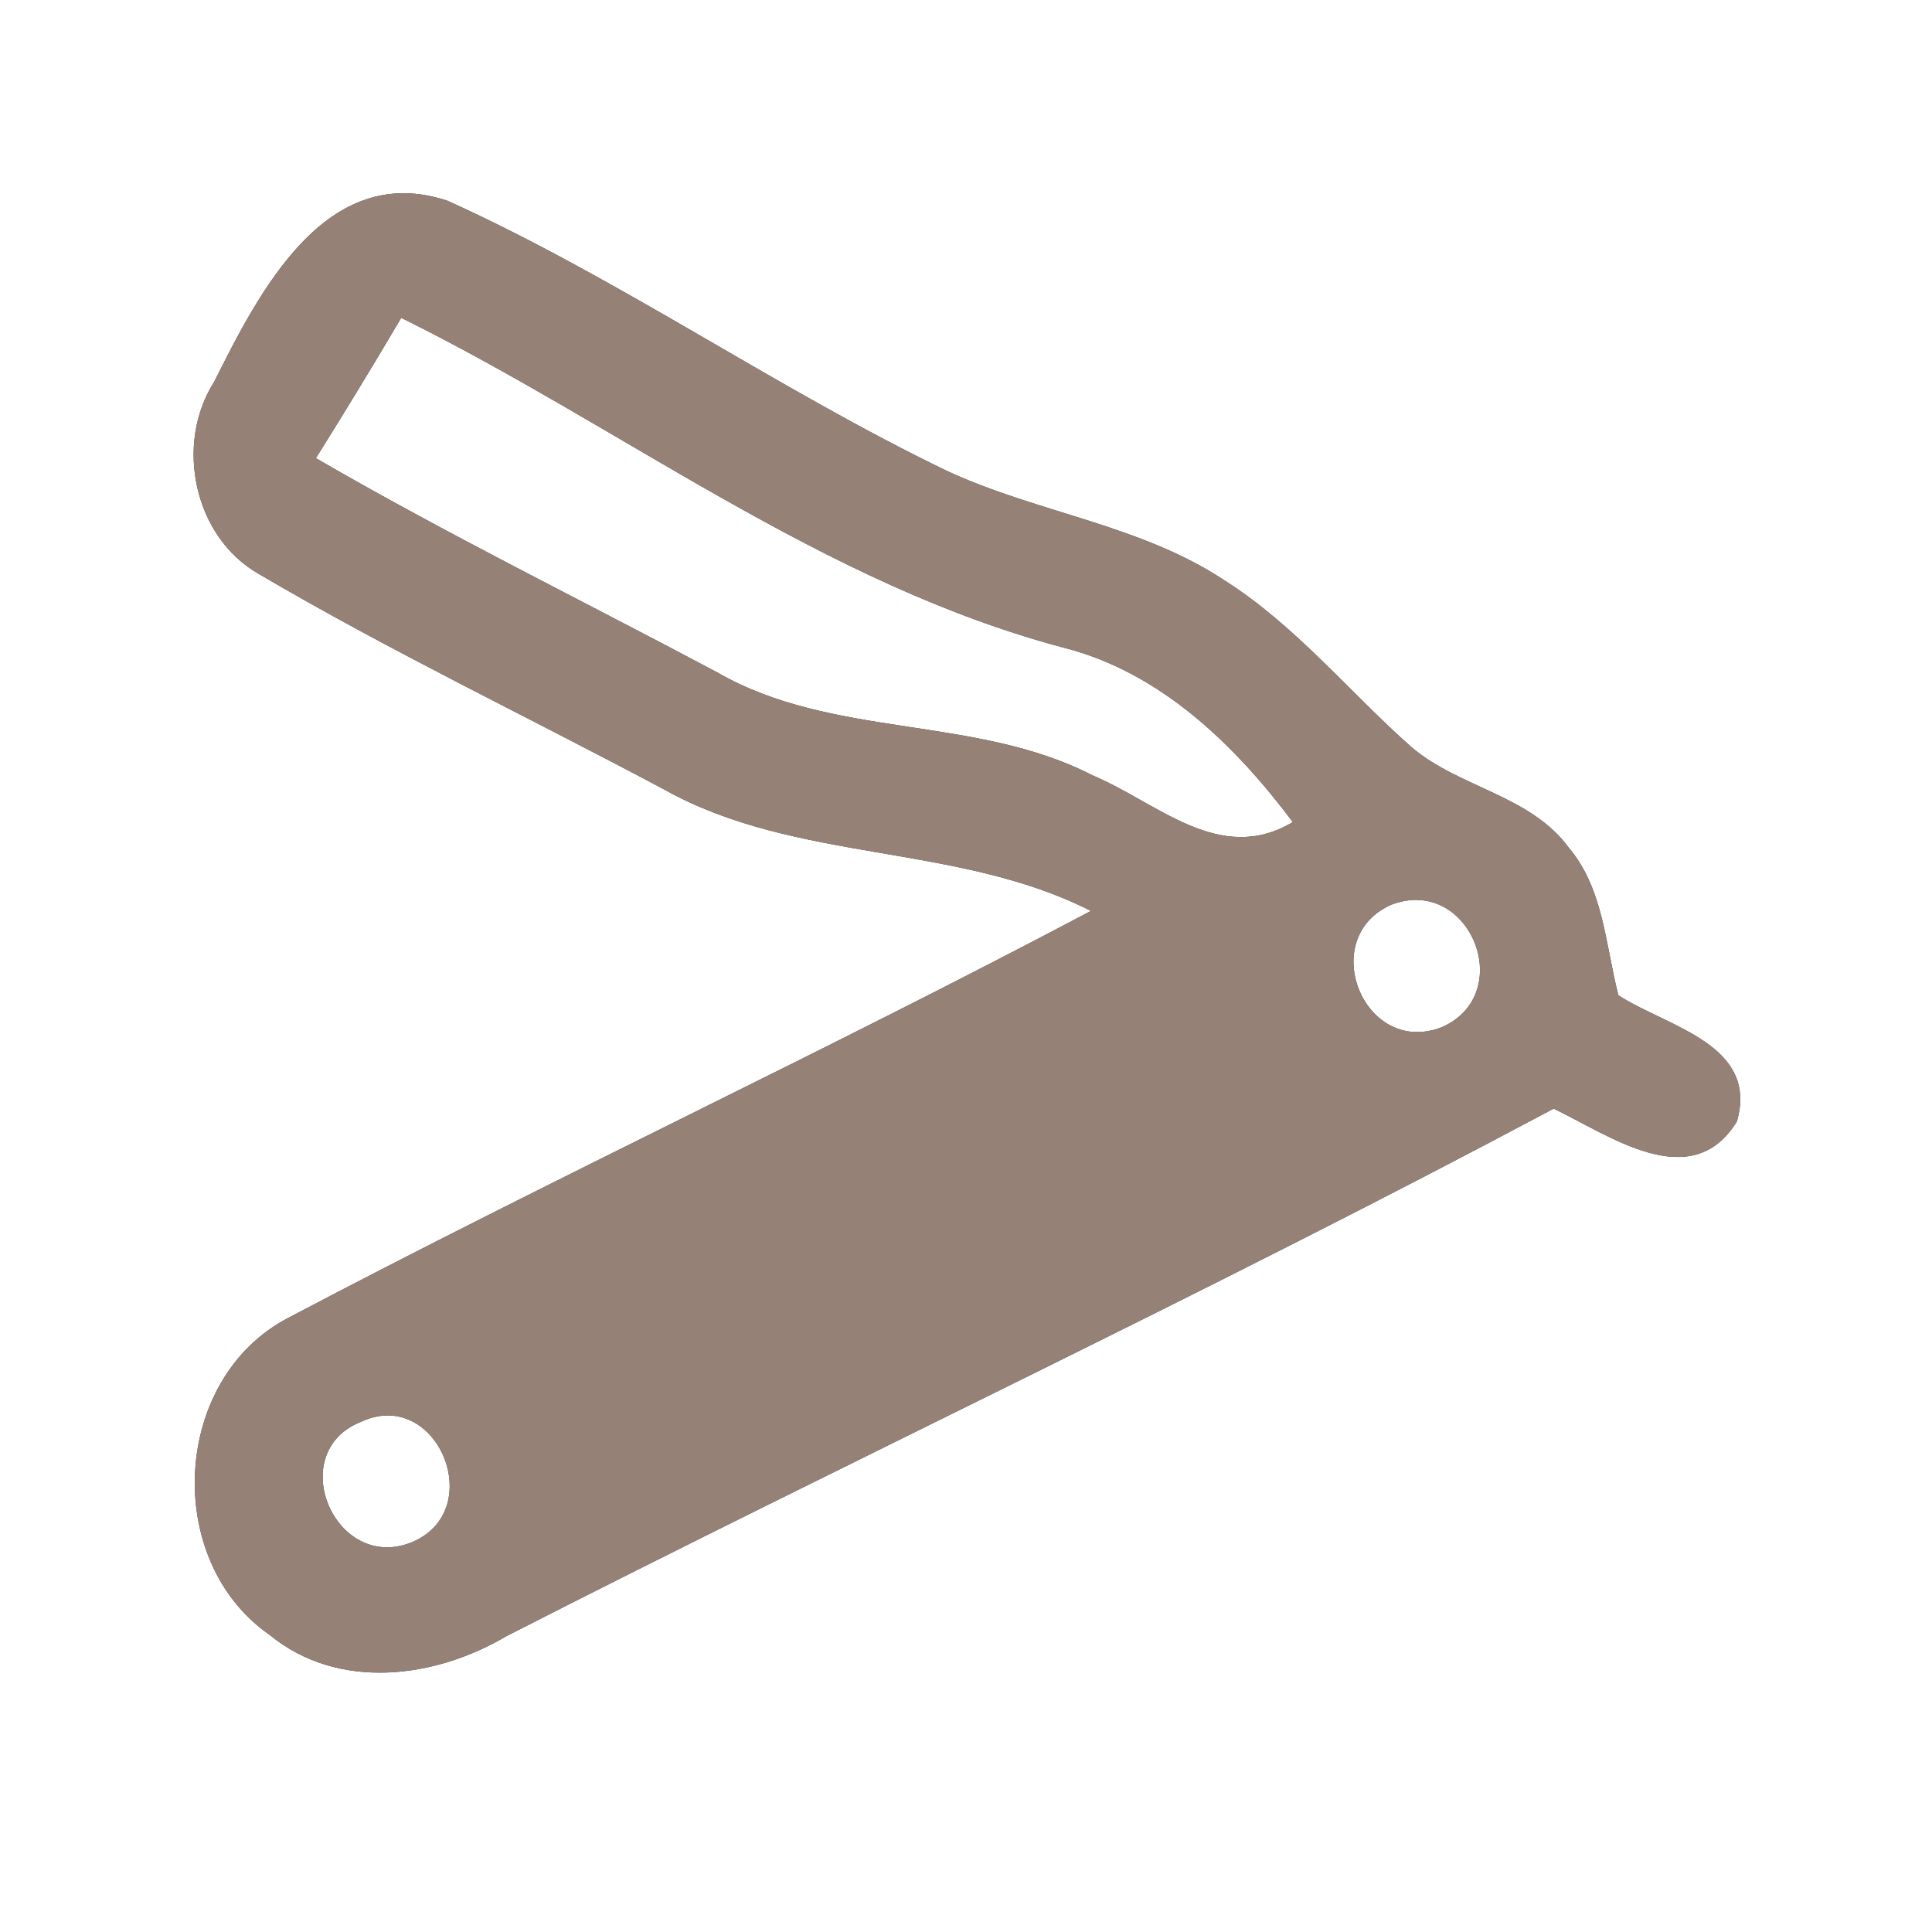 <?xml version="1.0" encoding="UTF-8" ?>
<!DOCTYPE svg PUBLIC "-//W3C//DTD SVG 1.1//EN" "http://www.w3.org/Graphics/SVG/1.1/DTD/svg11.dtd">
<svg width="60pt" height="60pt" viewBox="0 0 60 60" version="1.1" xmlns="http://www.w3.org/2000/svg">
<rect x="0" y="0" width="60" height="60" fill="#333333" stroke="none"/>
<g id="#ffffffff">
<path fill="#ffffff" opacity="1.00" d=" M 0.00 0.00 L 60.00 0.00 L 60.00 60.00 L 0.00 60.00 L 0.00 0.00 M 6.65 11.86 C 5.42 13.79 6.02 16.67 8.03 17.82 C 12.13 20.23 16.43 22.28 20.63 24.52 C 24.73 26.81 29.71 26.17 33.88 28.29 C 25.64 32.65 17.18 36.59 8.93 40.94 C 5.34 42.83 5.05 48.46 8.37 50.77 C 10.50 52.52 13.50 52.13 15.73 50.81 C 26.54 45.29 37.54 40.14 48.25 34.43 C 49.96 35.24 52.52 37.13 53.94 34.83 C 54.63 32.43 51.77 31.89 50.26 30.91 C 49.86 29.36 49.80 27.61 48.73 26.34 C 47.53 24.69 45.32 24.47 43.83 23.20 C 41.89 21.48 40.23 19.42 38.02 18.02 C 35.42 16.30 32.24 15.93 29.44 14.64 C 24.14 12.09 19.27 8.67 13.91 6.24 C 10.11 4.96 8.03 9.11 6.65 11.86 Z" />
<path fill="#ffffff" opacity="1.00" d=" M 12.46 9.87 C 19.32 13.26 25.53 18.12 33.02 20.11 C 36.03 20.87 38.34 23.12 40.15 25.53 C 37.88 26.89 35.94 24.92 33.93 24.08 C 30.28 22.20 25.86 22.95 22.27 20.88 C 18.12 18.67 13.88 16.59 9.81 14.23 C 10.71 12.79 11.60 11.33 12.46 9.87 Z" />
<path fill="#ffffff" opacity="1.00" d=" M 43.20 28.10 C 45.63 27.16 47.14 30.85 44.78 31.90 C 42.36 32.84 40.87 29.14 43.20 28.10 Z" />
<path fill="#ffffff" opacity="1.00" d=" M 11.20 44.16 C 13.57 43.04 15.18 46.91 12.78 47.90 C 10.40 48.85 8.82 45.12 11.20 44.16 Z" />
</g>
<g id="#000000ff">
<path fill="#968176" opacity="1.00" d=" M 6.65 11.86 C 8.03 9.11 10.11 4.96 13.91 6.24 C 19.27 8.67 24.14 12.09 29.44 14.64 C 32.24 15.93 35.42 16.30 38.02 18.02 C 40.23 19.42 41.89 21.48 43.83 23.20 C 45.32 24.47 47.53 24.69 48.73 26.34 C 49.80 27.61 49.86 29.36 50.26 30.91 C 51.77 31.89 54.63 32.43 53.94 34.83 C 52.52 37.13 49.96 35.24 48.25 34.43 C 37.54 40.14 26.54 45.29 15.73 50.81 C 13.50 52.13 10.50 52.52 8.37 50.77 C 5.05 48.46 5.34 42.83 8.93 40.94 C 17.18 36.59 25.64 32.65 33.88 28.29 C 29.71 26.17 24.73 26.81 20.63 24.52 C 16.43 22.28 12.13 20.23 8.03 17.82 C 6.02 16.67 5.42 13.79 6.65 11.86 M 12.46 9.87 C 11.60 11.33 10.71 12.79 9.81 14.23 C 13.88 16.59 18.12 18.67 22.27 20.88 C 25.86 22.95 30.28 22.20 33.93 24.08 C 35.94 24.92 37.88 26.89 40.15 25.53 C 38.34 23.12 36.03 20.87 33.02 20.11 C 25.53 18.12 19.32 13.26 12.46 9.87 M 43.20 28.10 C 40.87 29.14 42.36 32.84 44.78 31.90 C 47.14 30.85 45.63 27.16 43.20 28.10 M 11.20 44.16 C 8.82 45.12 10.40 48.85 12.78 47.90 C 15.18 46.91 13.57 43.04 11.20 44.16 Z" />
</g>
</svg>
